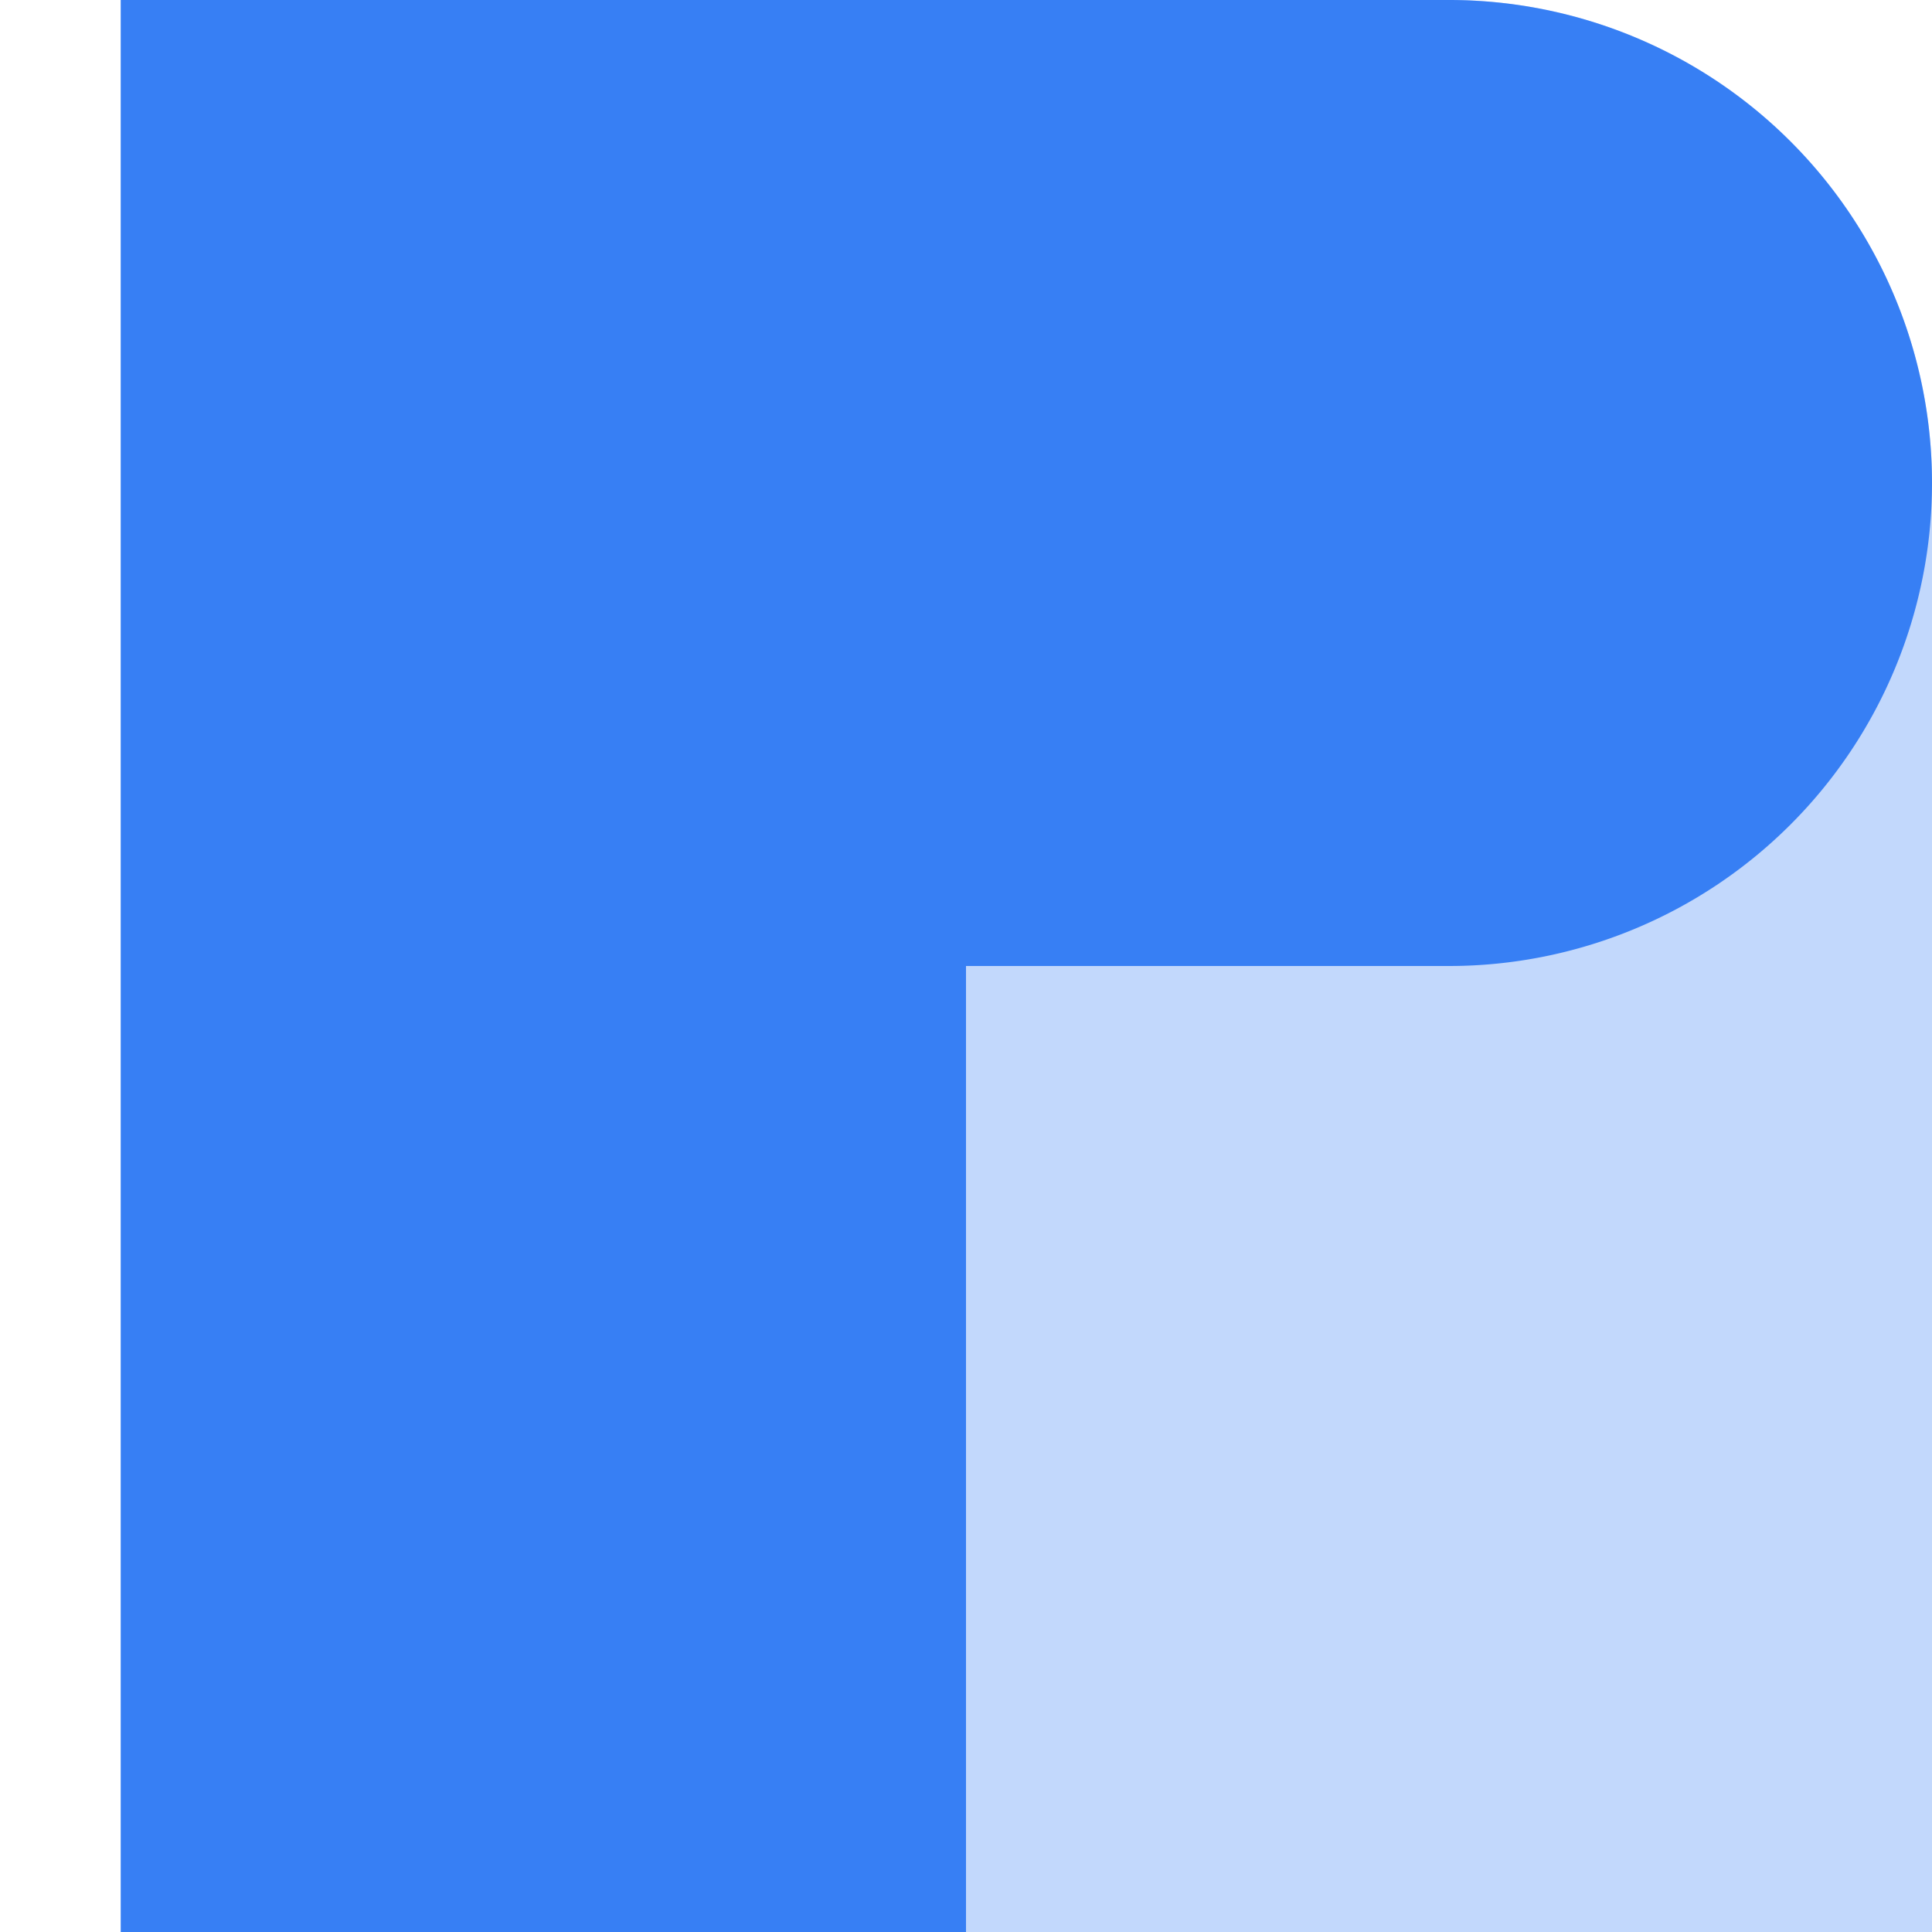 <svg width="16" height="16" fill="none" xmlns="http://www.w3.org/2000/svg"><path d="M1 0h11a4 4 0 0 1 4 4v12H1V0Z" fill="#C2D8FC"/><path fill-rule="evenodd" clip-rule="evenodd" d="M1 0h11a4 4 0 0 1 0 8H8v8H1V0Z" fill="#377FF4"/></svg>